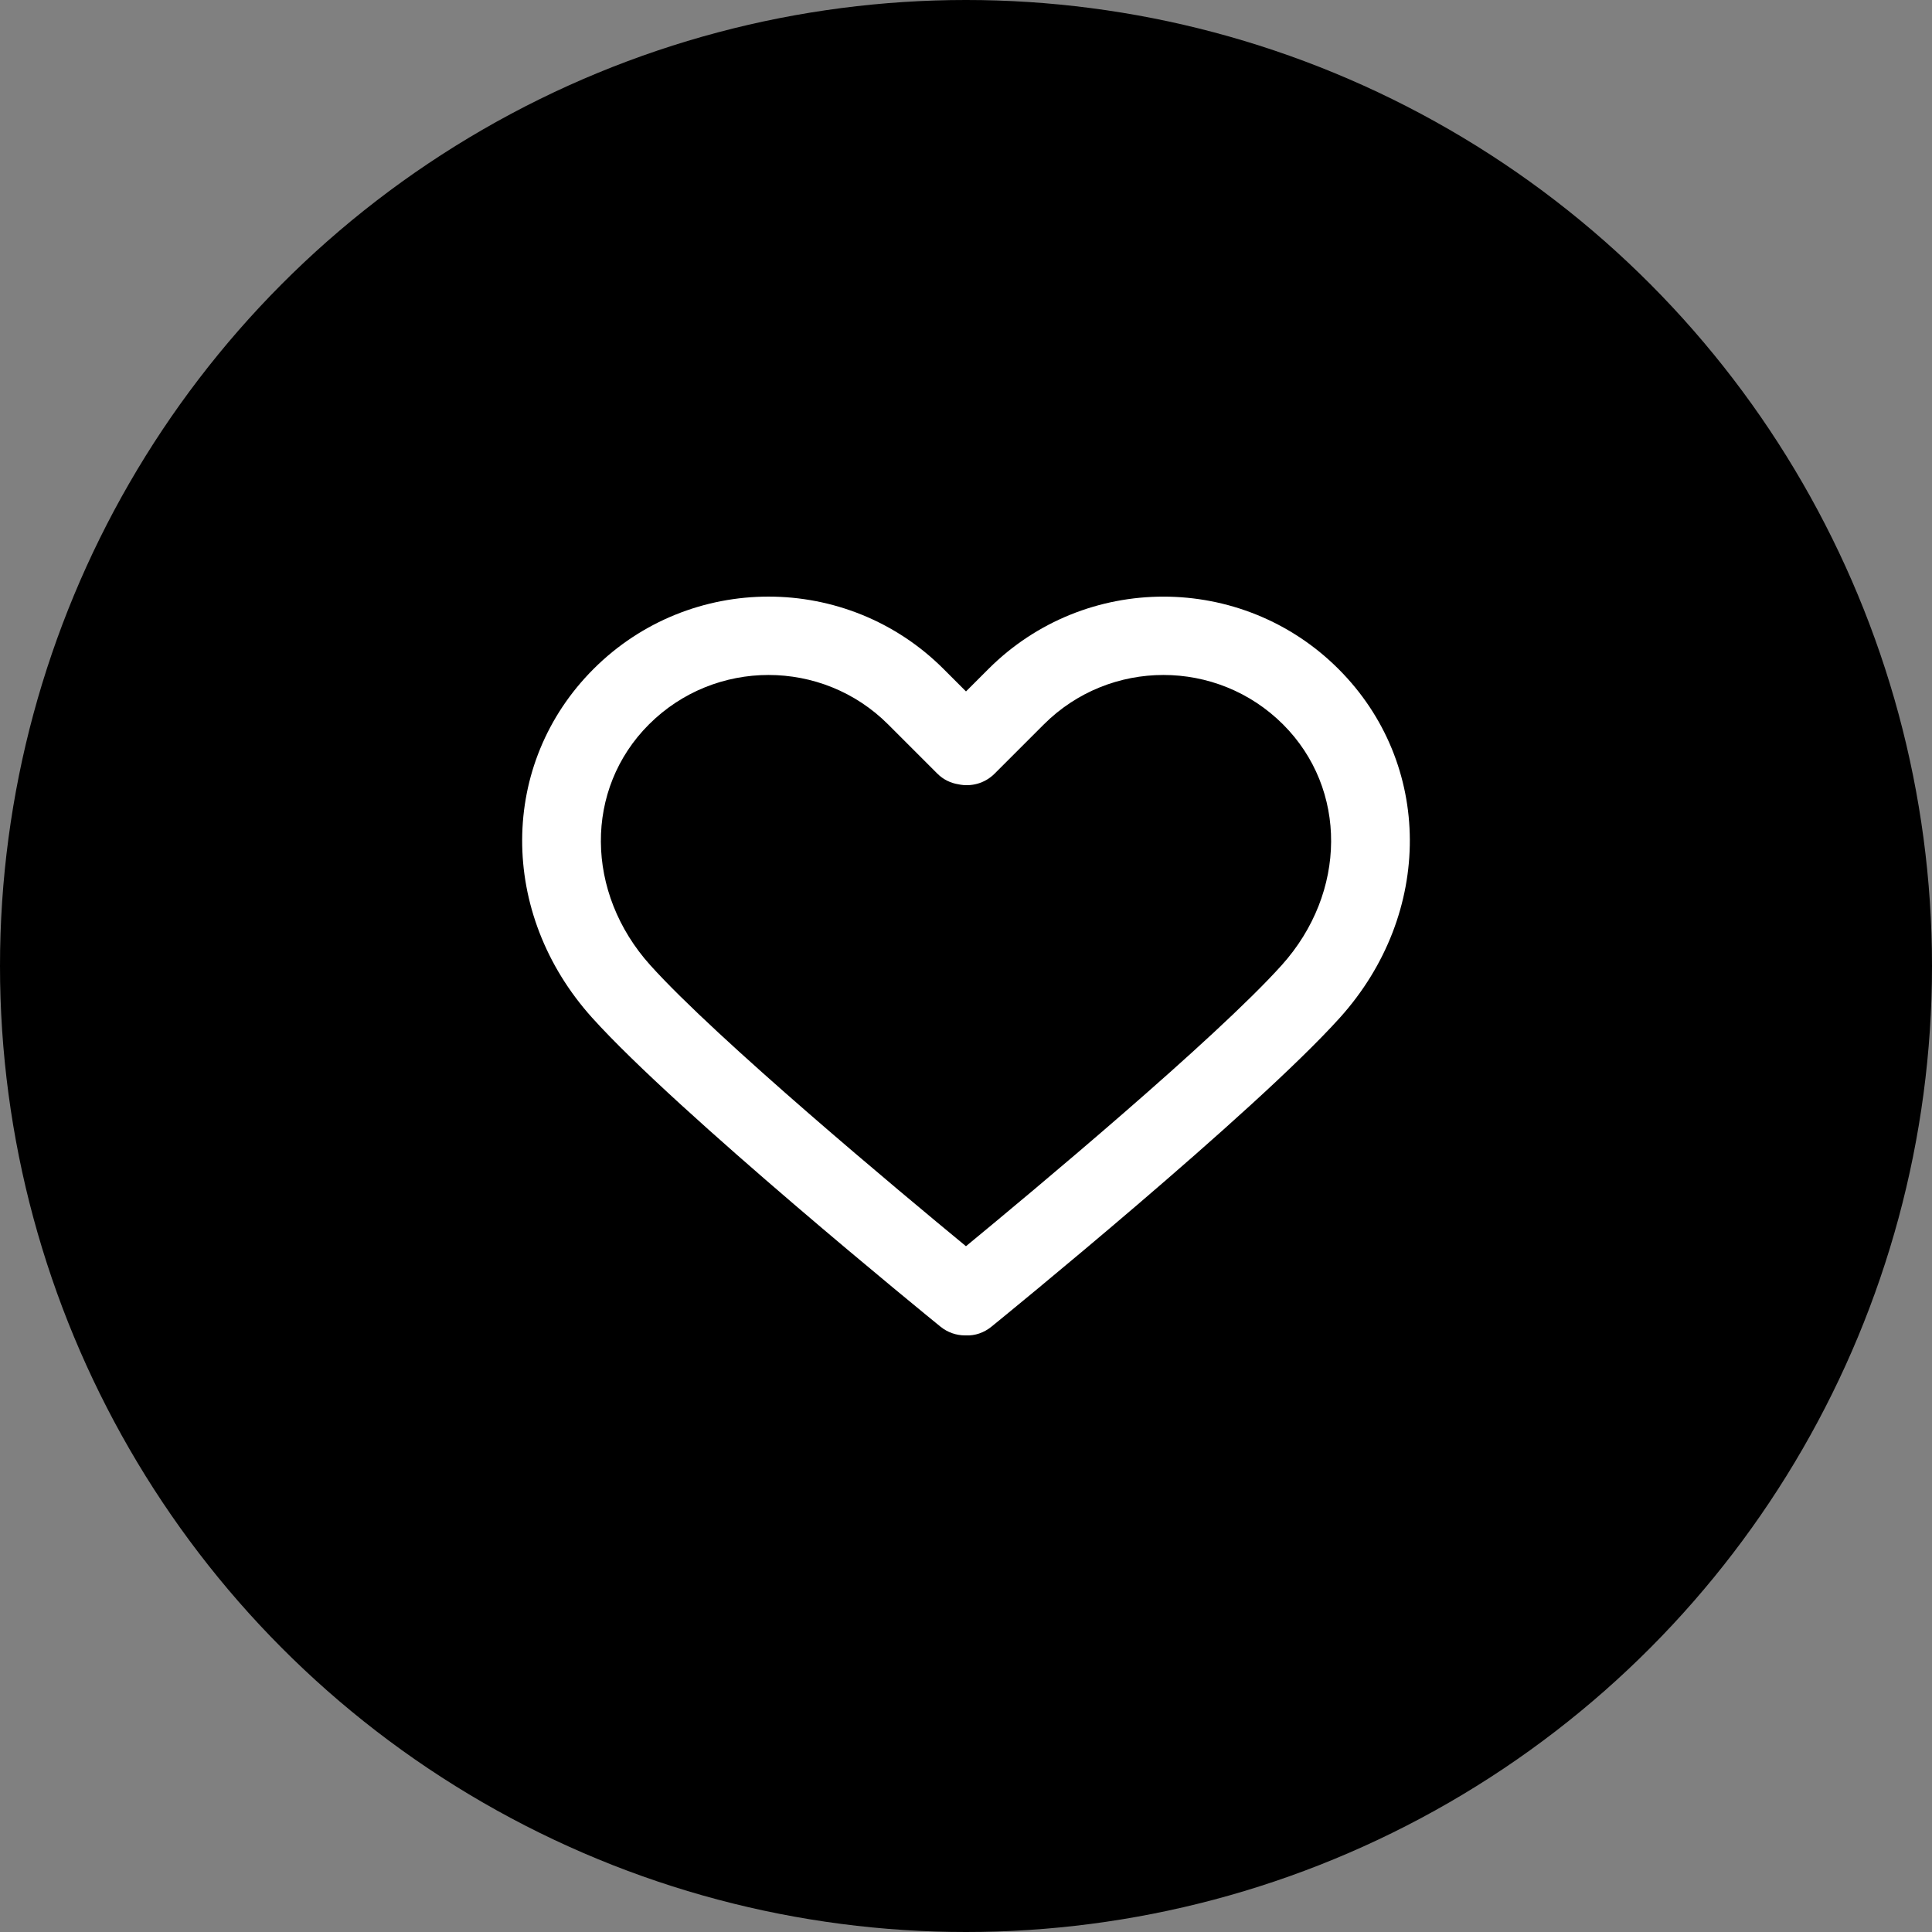 <svg width="74" height="74" viewBox="0 0 74 74" fill="none" xmlns="http://www.w3.org/2000/svg">
<rect x="0" y="0" width="74" height="74" fill="#808080" stroke="none"/>
<circle cx="37" cy="37" r="37" fill="black"/>
<g clip-path="url(#clip0_2003_3)">
<path d="M51.268 25.625C47.571 21.928 41.555 21.928 37.858 25.625L37 26.483L36.142 25.625C32.445 21.927 26.429 21.927 22.732 25.625C19.11 29.246 19.087 34.987 22.677 38.978C25.952 42.618 35.611 50.48 36.021 50.813C36.299 51.039 36.634 51.149 36.967 51.149C36.978 51.149 36.989 51.149 36.999 51.149C37.343 51.165 37.69 51.047 37.977 50.813C38.387 50.48 48.047 42.618 51.323 38.978C54.913 34.987 54.89 29.246 51.268 25.625ZM49.091 36.97C46.538 39.807 39.519 45.657 36.999 47.733C34.479 45.657 27.462 39.808 24.909 36.971C22.404 34.186 22.381 30.221 24.855 27.748C26.118 26.485 27.777 25.853 29.436 25.853C31.096 25.853 32.755 26.484 34.019 27.748L35.906 29.635C36.131 29.86 36.414 29.994 36.711 30.041C37.193 30.144 37.717 30.01 38.092 29.636L39.98 27.748C42.508 25.221 46.619 25.222 49.145 27.748C51.619 30.221 51.595 34.186 49.091 36.97Z" fill="white"/>
</g>
<defs>
<clipPath id="clip0_2003_3">
<rect width="34" height="34" fill="white" transform="translate(20 20)"/>
</clipPath>
</defs>
</svg>
